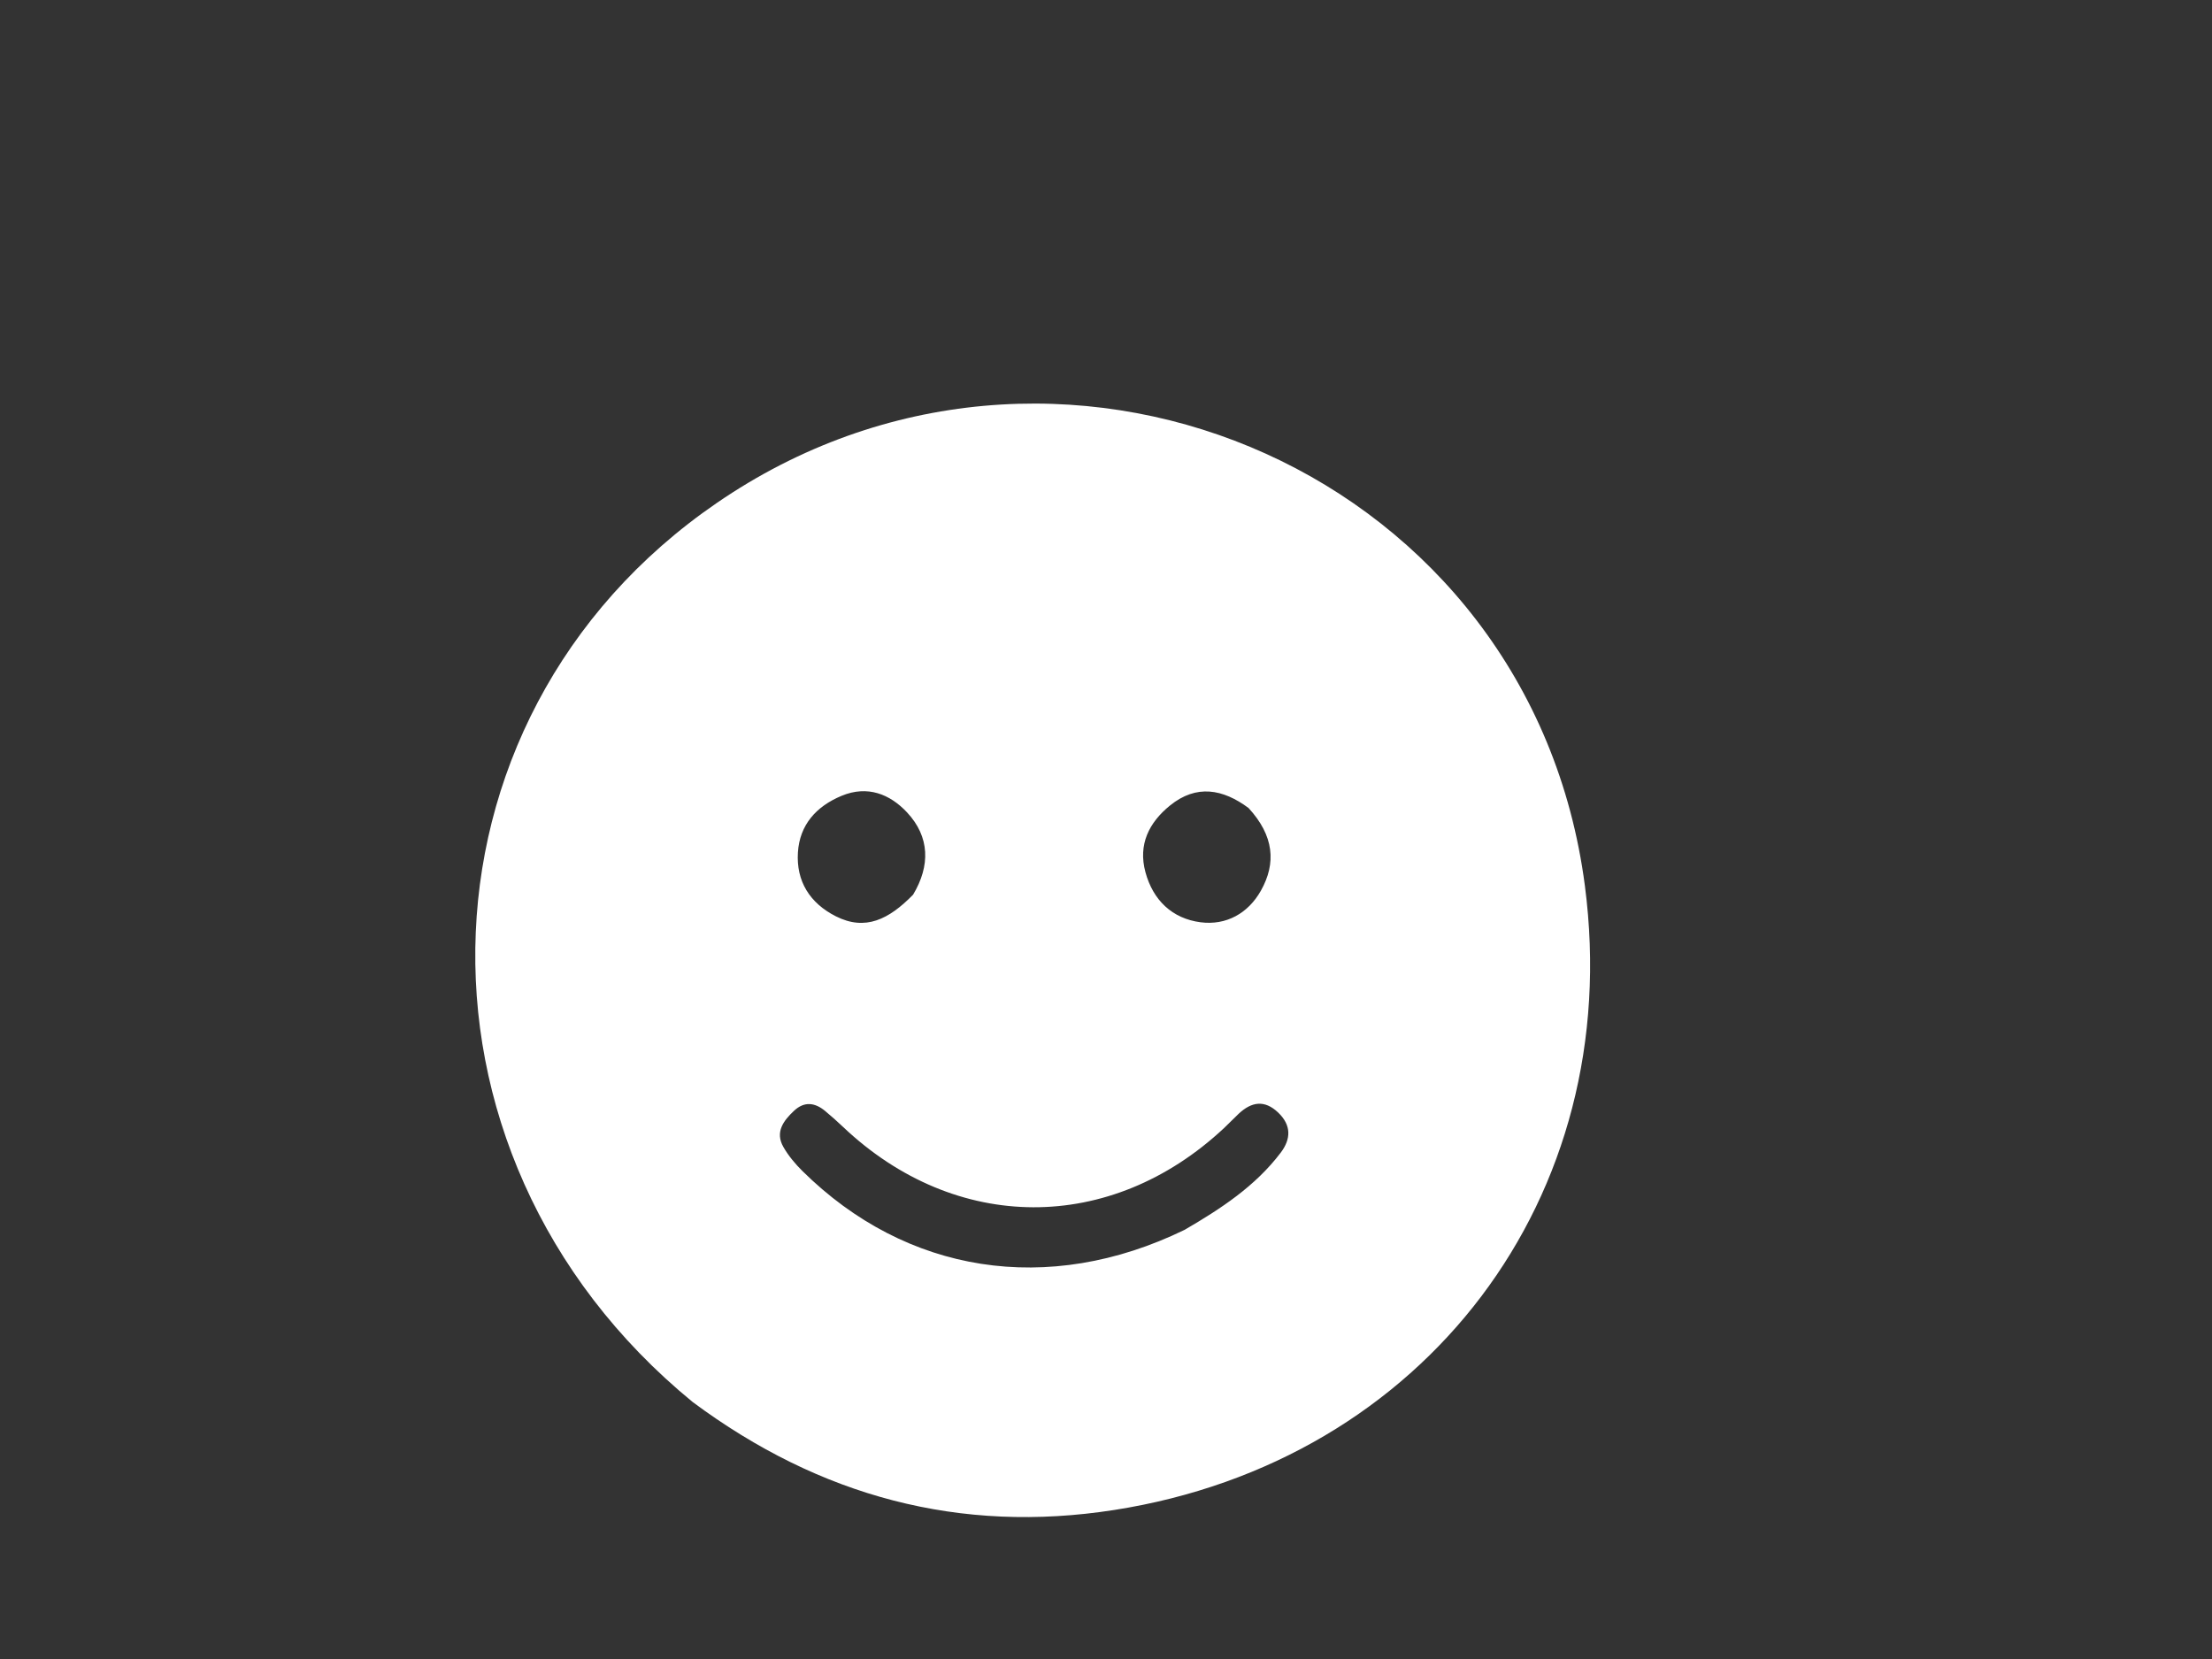 <svg version="1.1" id="Layer_1" xmlns="http://www.w3.org/2000/svg" xmlns:xlink="http://www.w3.org/1999/xlink" x="0px" y="0px"
	 width="100%" viewBox="0 0 320 240" enable-background="new 0 0 320 240" xml:space="preserve">
<rect x="0" y="0" width="320" height="240" fill="#333333" stroke="none"/>
<path fill="#fff" opacity="1" stroke="none" 
	d="
M100.22,202.835 
	C56.076,166.689 58.74,101.549 105.94,71.271 
	C155.001,39.8 221.51,68.725 229.278,128.131 
	C235.171,173.205 206.083,211.421 161.209,218.439 
	C138.911,221.926 118.628,216.514 100.22,202.835 
M171.378,177.911 
	C176.574,174.885 181.592,171.62 185.283,166.741 
	C186.769,164.775 186.832,162.779 184.903,160.945 
	C182.925,159.062 181.047,159.394 179.203,161.113 
	C178.474,161.792 177.793,162.524 177.064,163.204 
	C160.656,178.534 138.247,178.456 121.957,163.022 
	C121.113,162.222 120.245,161.445 119.348,160.704 
	C117.876,159.489 116.344,159.309 114.875,160.687 
	C113.348,162.12 112.092,163.758 113.327,165.925 
	C114.056,167.203 115.044,168.38 116.097,169.42 
	C131.081,184.229 151.596,187.544 171.378,177.911 
M132.093,129.429 
	C134.598,125.25 134.525,121.06 131.213,117.521 
	C128.761,114.902 125.514,113.559 121.745,115.129 
	C118.067,116.661 115.685,119.332 115.431,123.31 
	C115.166,127.477 117.149,130.652 120.919,132.557 
	C125.174,134.708 128.577,133.023 132.093,129.429 
M180.621,116.889 
	C176.915,114.14 173.082,113.428 169.258,116.53 
	C166.221,118.994 164.62,122.172 165.704,126.171 
	C166.807,130.235 169.58,132.885 173.676,133.42 
	C177.39,133.904 180.569,132.124 182.41,128.846 
	C184.647,124.864 184.313,120.907 180.621,116.889 
z"/>
</svg>
